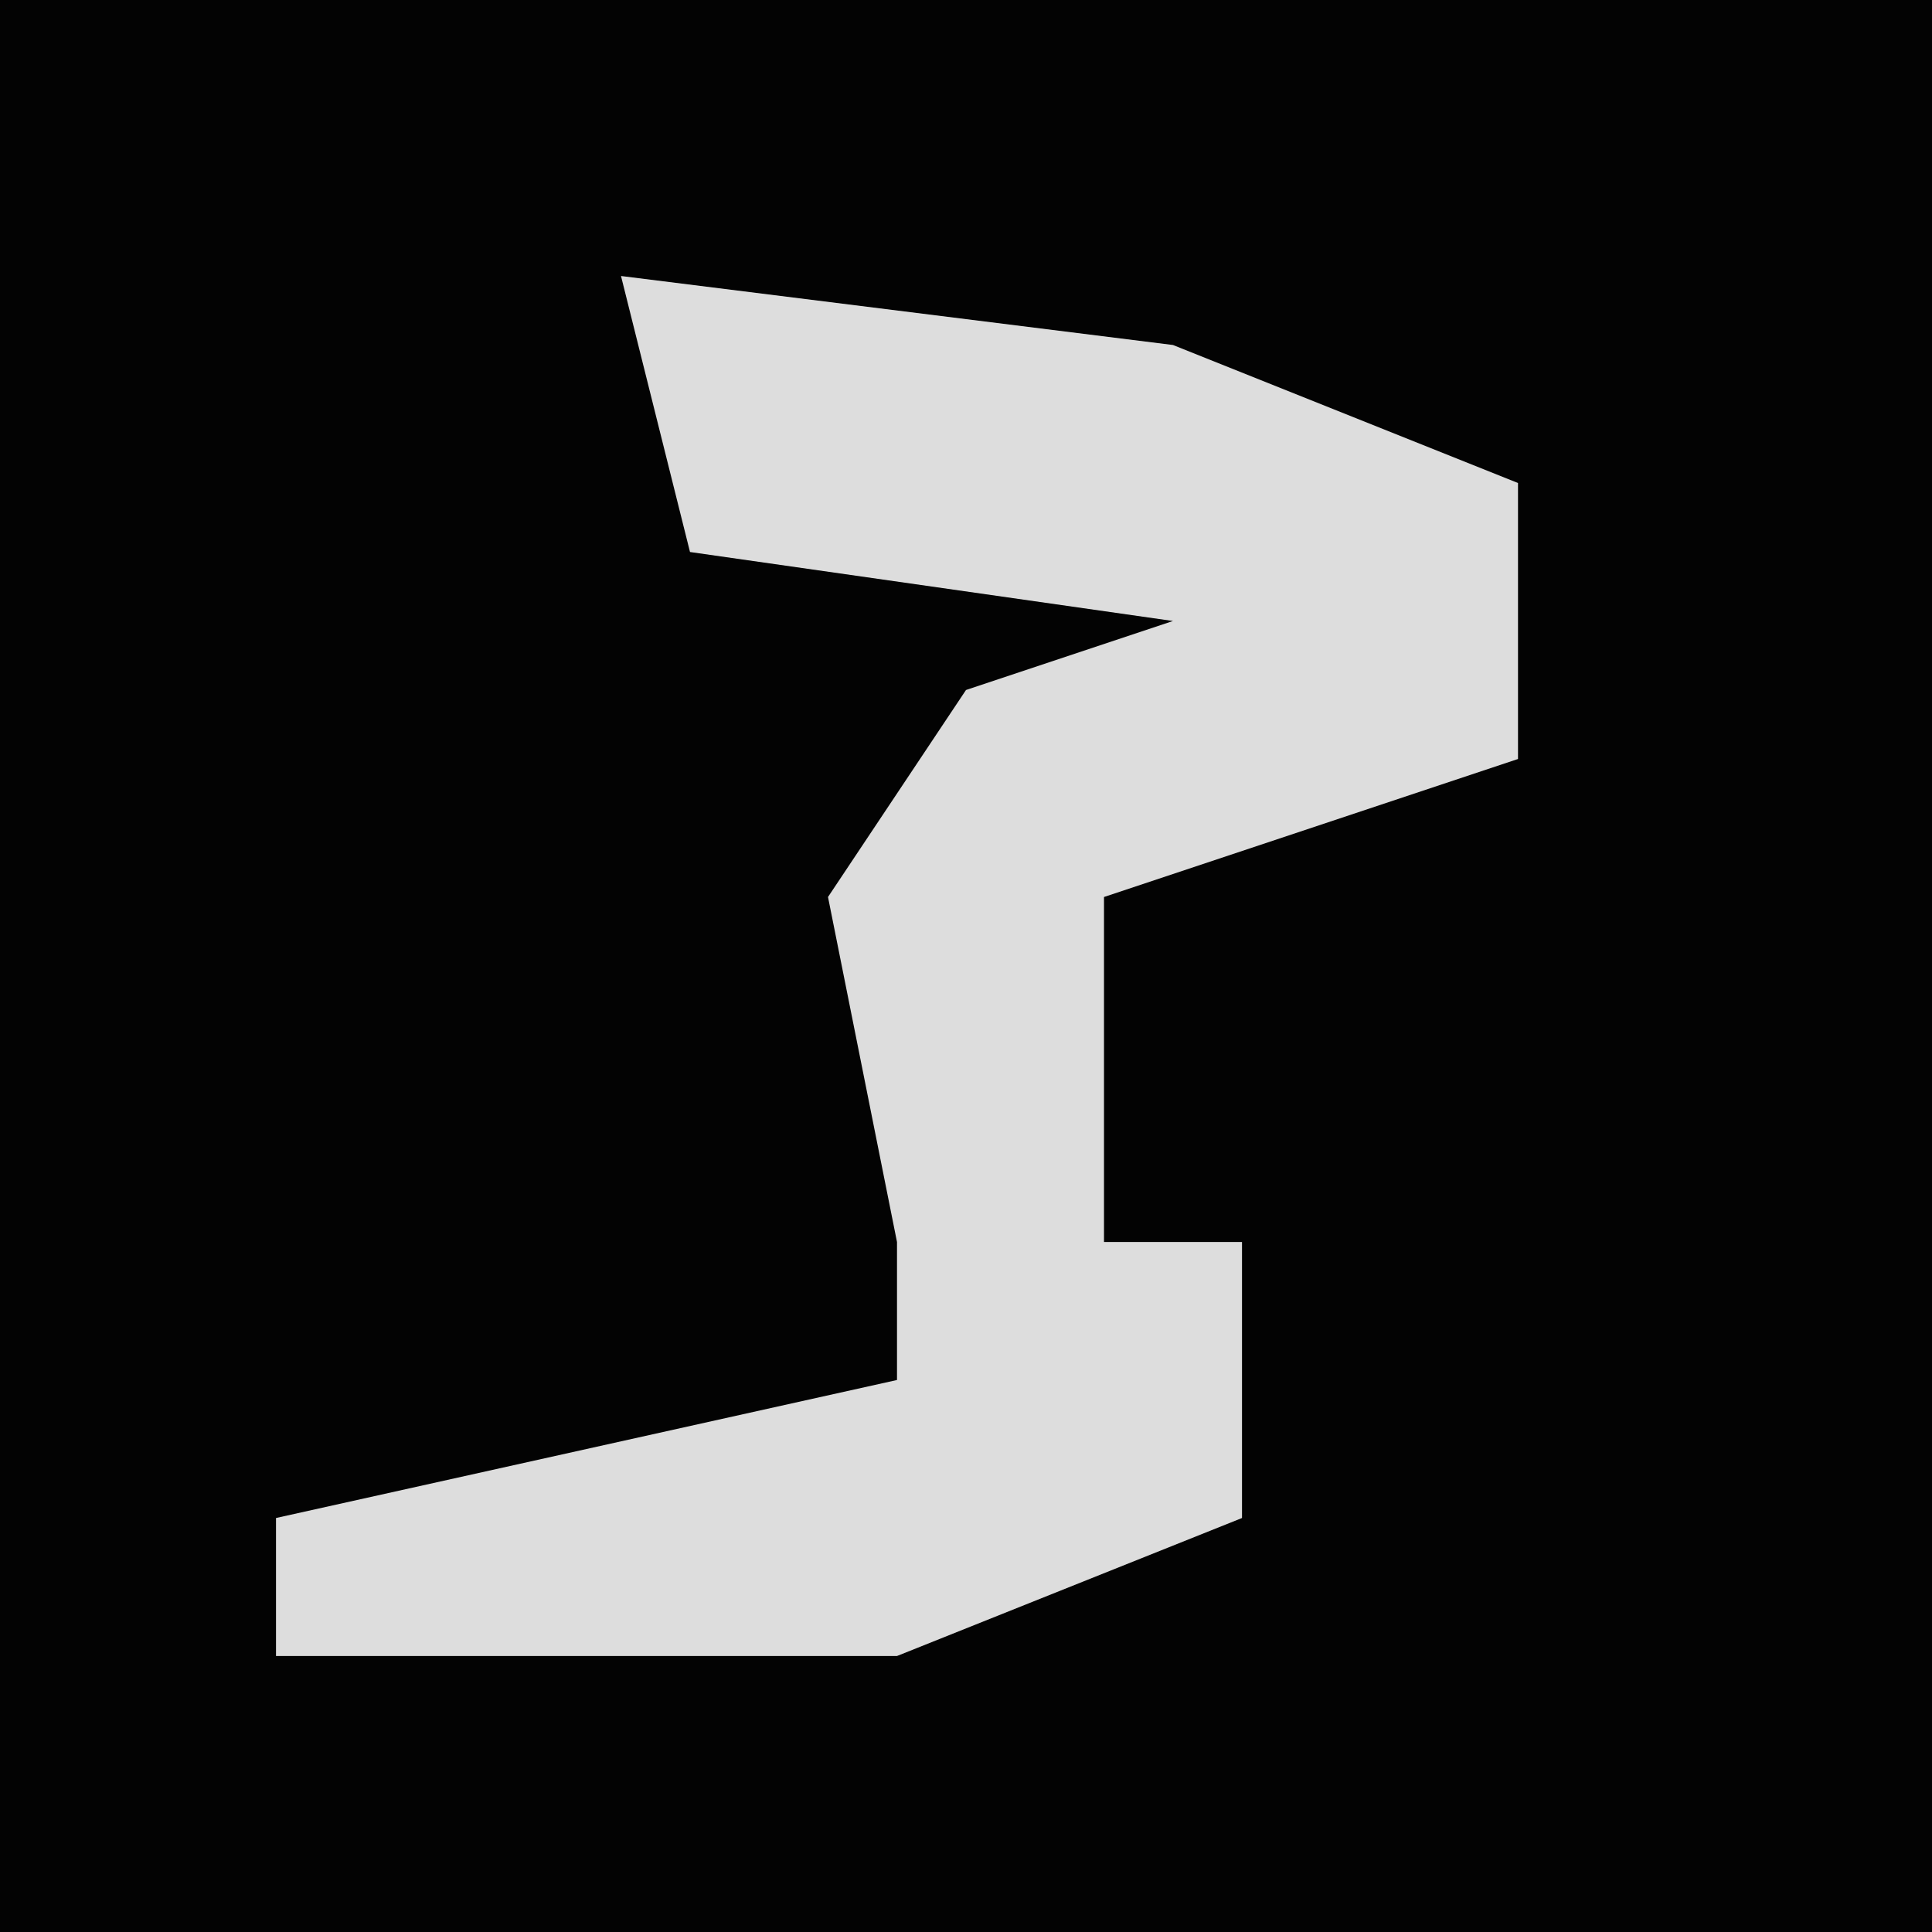 <?xml version="1.0" encoding="UTF-8"?>
<svg version="1.1" xmlns="http://www.w3.org/2000/svg" width="28" height="28">
<path d="M0,0 L28,0 L28,28 L0,28 Z " fill="#030303" transform="translate(0,0)"/>
<path d="M0,0 L8,1 L13,3 L13,7 L7,9 L7,14 L9,14 L9,18 L4,20 L-5,20 L-5,18 L4,16 L4,14 L3,9 L5,6 L8,5 L1,4 Z " fill="#DDDDDD" transform="translate(9,4)"/>
</svg>
